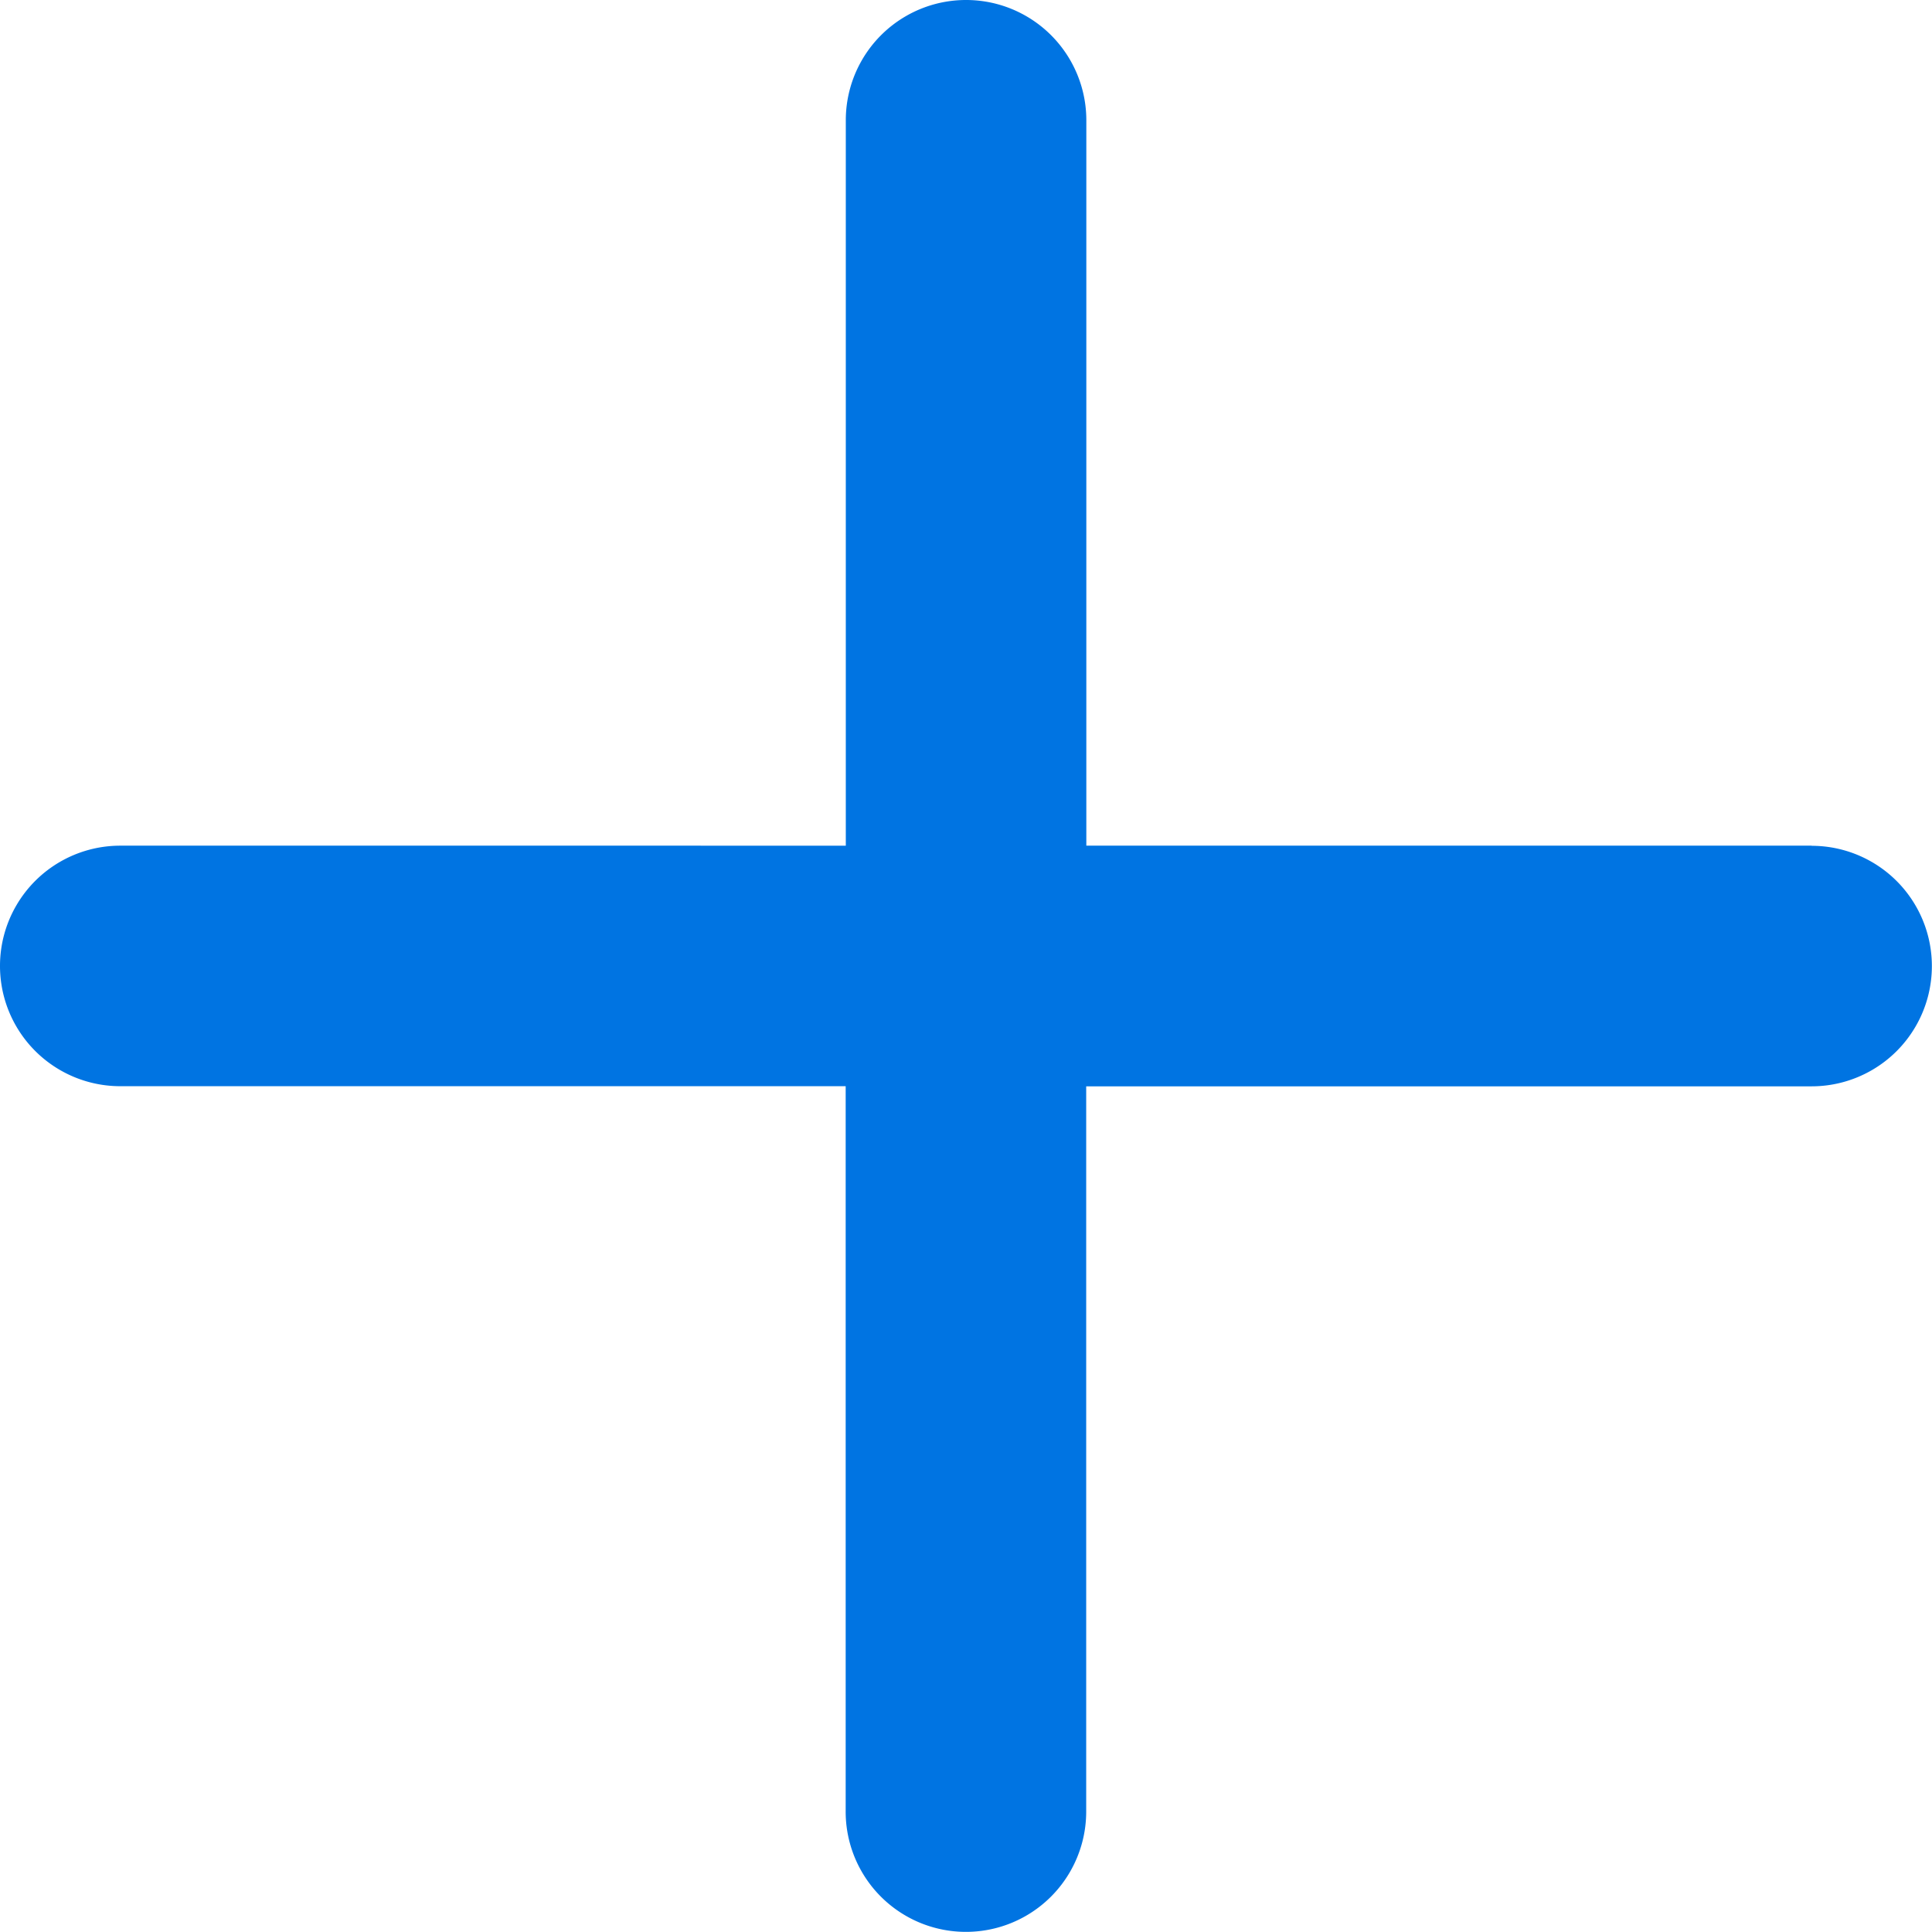 <svg xmlns="http://www.w3.org/2000/svg" width="15.117" height="15.117" viewBox="0 0 15.117 15.117">
    <path id="Icon_ionic-ios-add" data-name="Icon ionic-ios-add"
        d="M23.141,15.582H17.465V9.906a.941.941,0,0,0-1.882,0v5.676H9.906a.941.941,0,0,0,0,1.882h5.676v5.676a.941.941,0,0,0,1.882,0V17.465h5.676a.941.941,0,1,0,0-1.882Z"
        transform="translate(-8.965 -8.965)" fill="#0074e2" />
</svg>